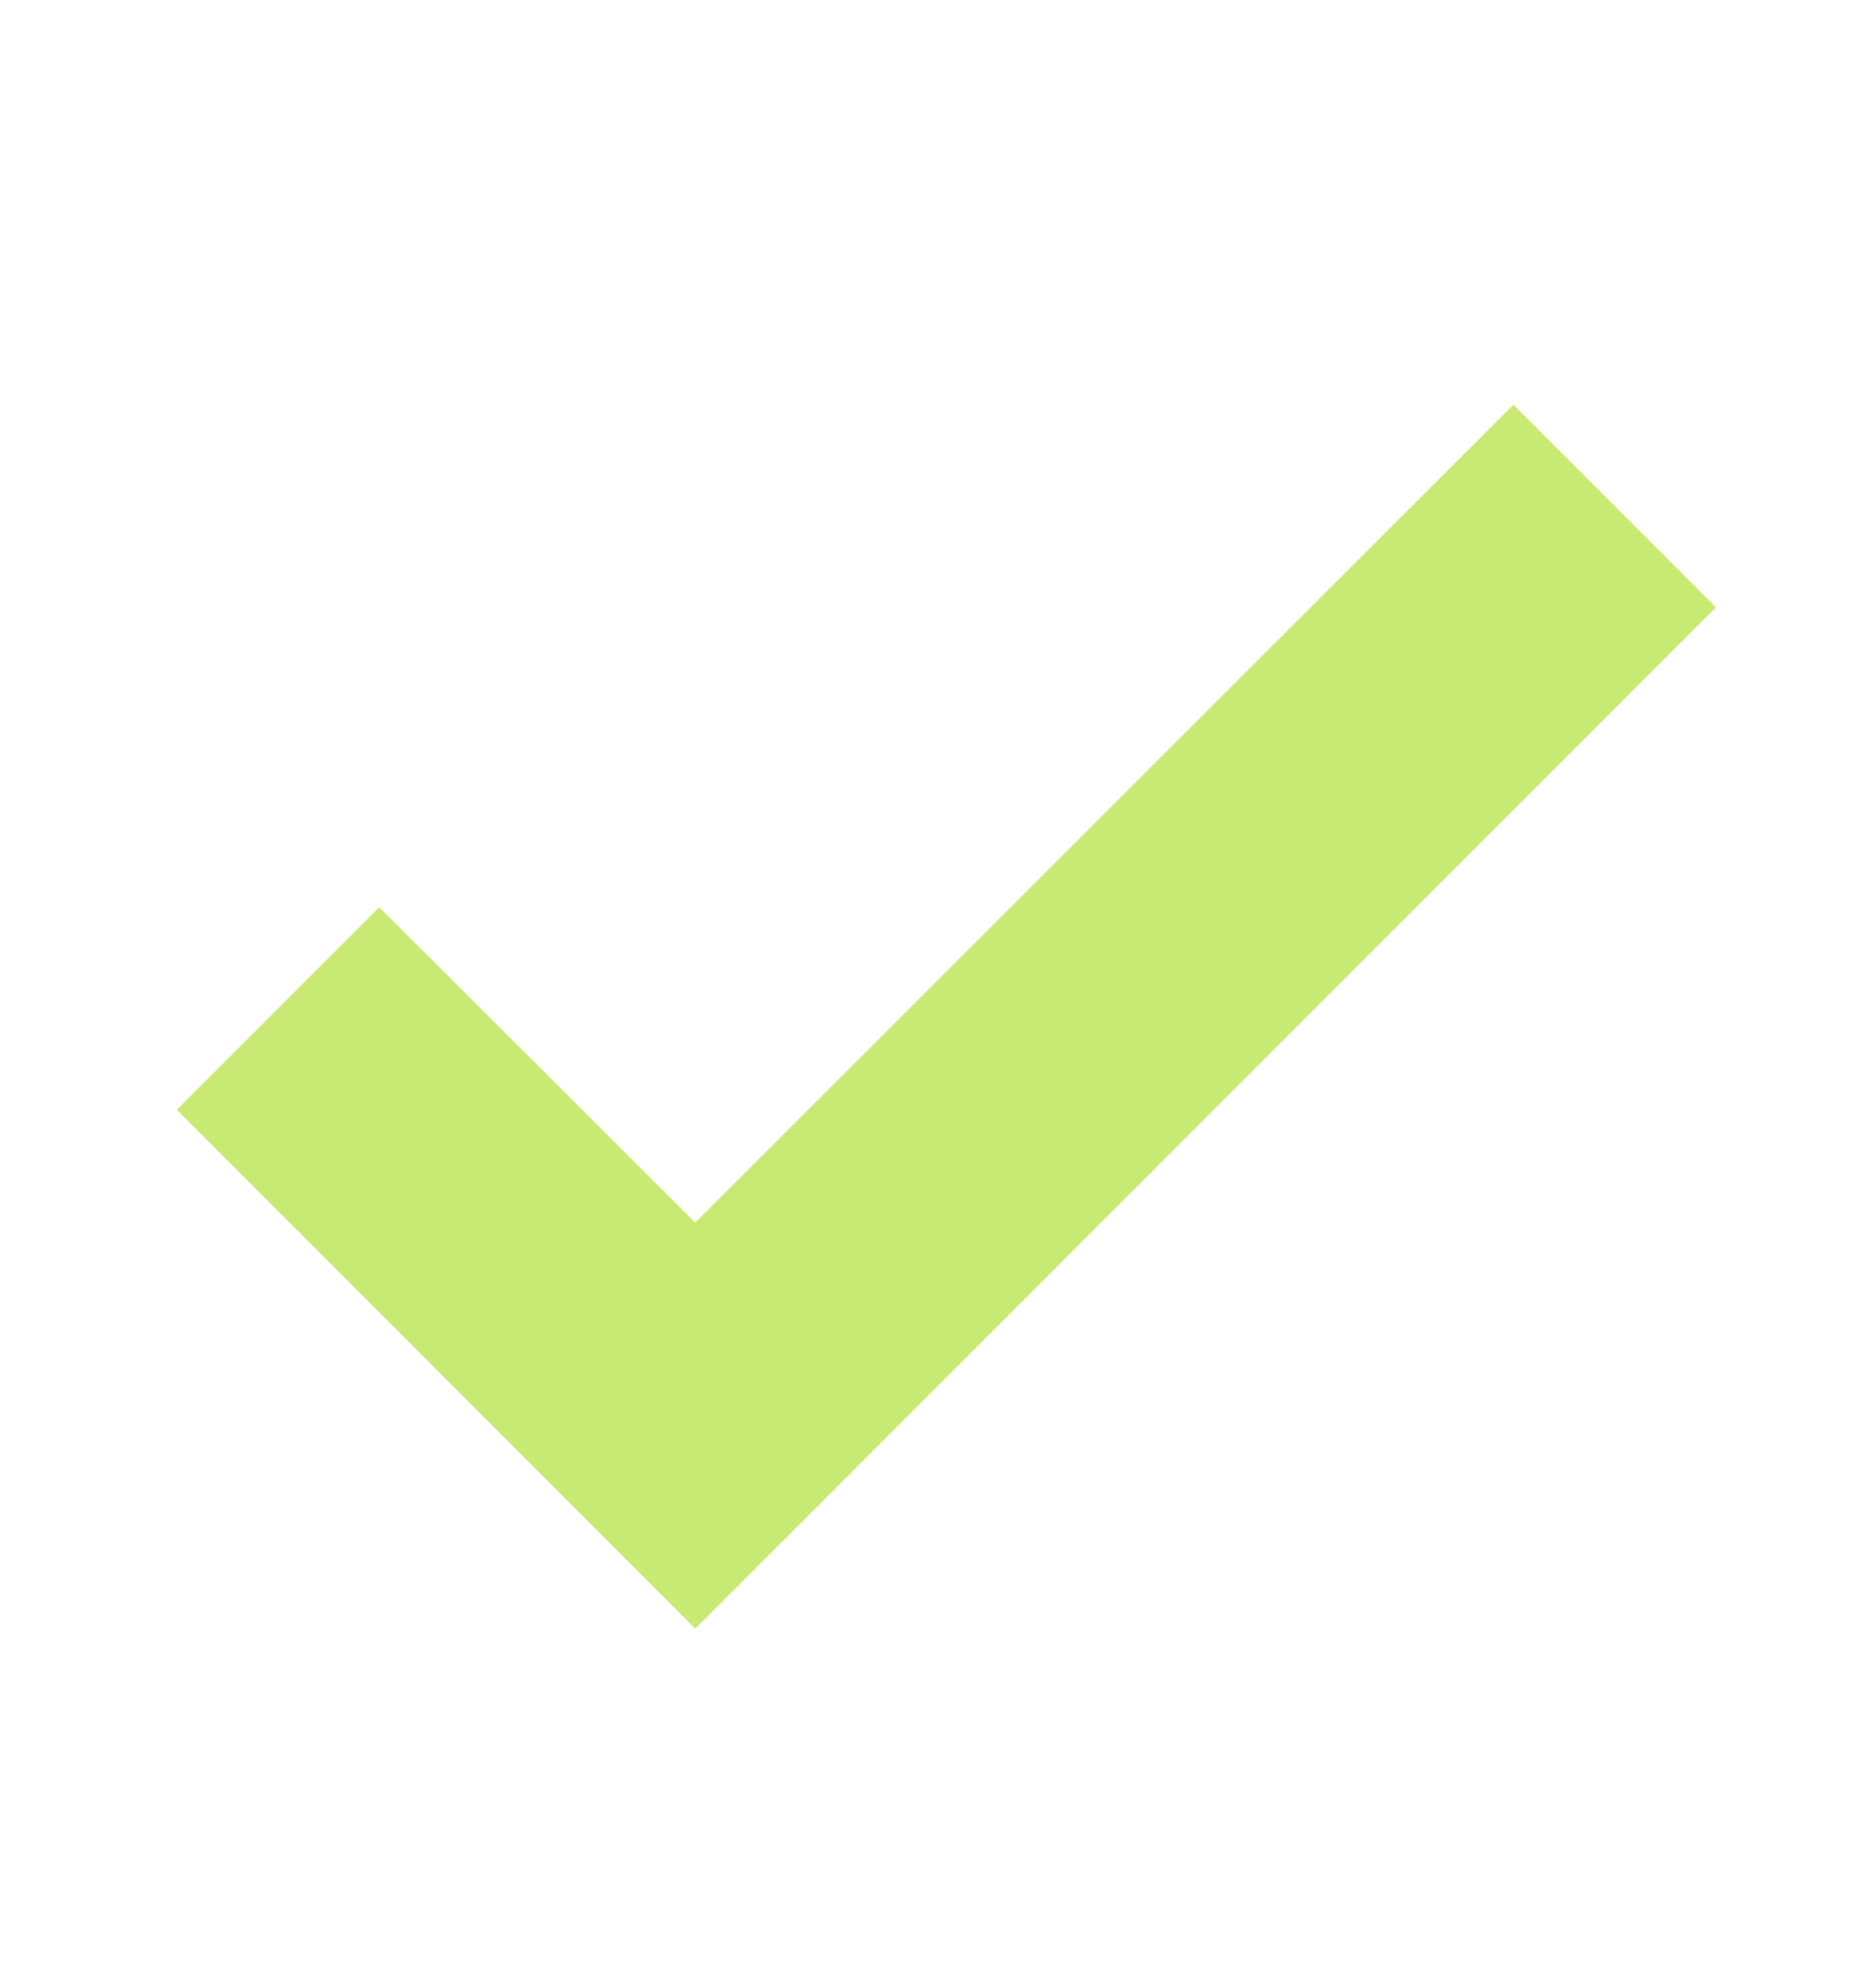 <svg width="14" height="15" viewBox="0 0 14 15" fill="none" xmlns="http://www.w3.org/2000/svg">
<path d="M12.25 4.583L5.25 11.583L2.042 8.375L2.864 7.553L5.25 9.933L11.428 3.761L12.25 4.583Z" fill="#C8E972"/>
<path d="M12.25 4.583L5.25 11.583L2.042 8.375L2.864 7.553L5.25 9.933L11.428 3.761L12.25 4.583Z" stroke="#C8E972"/>
</svg>
